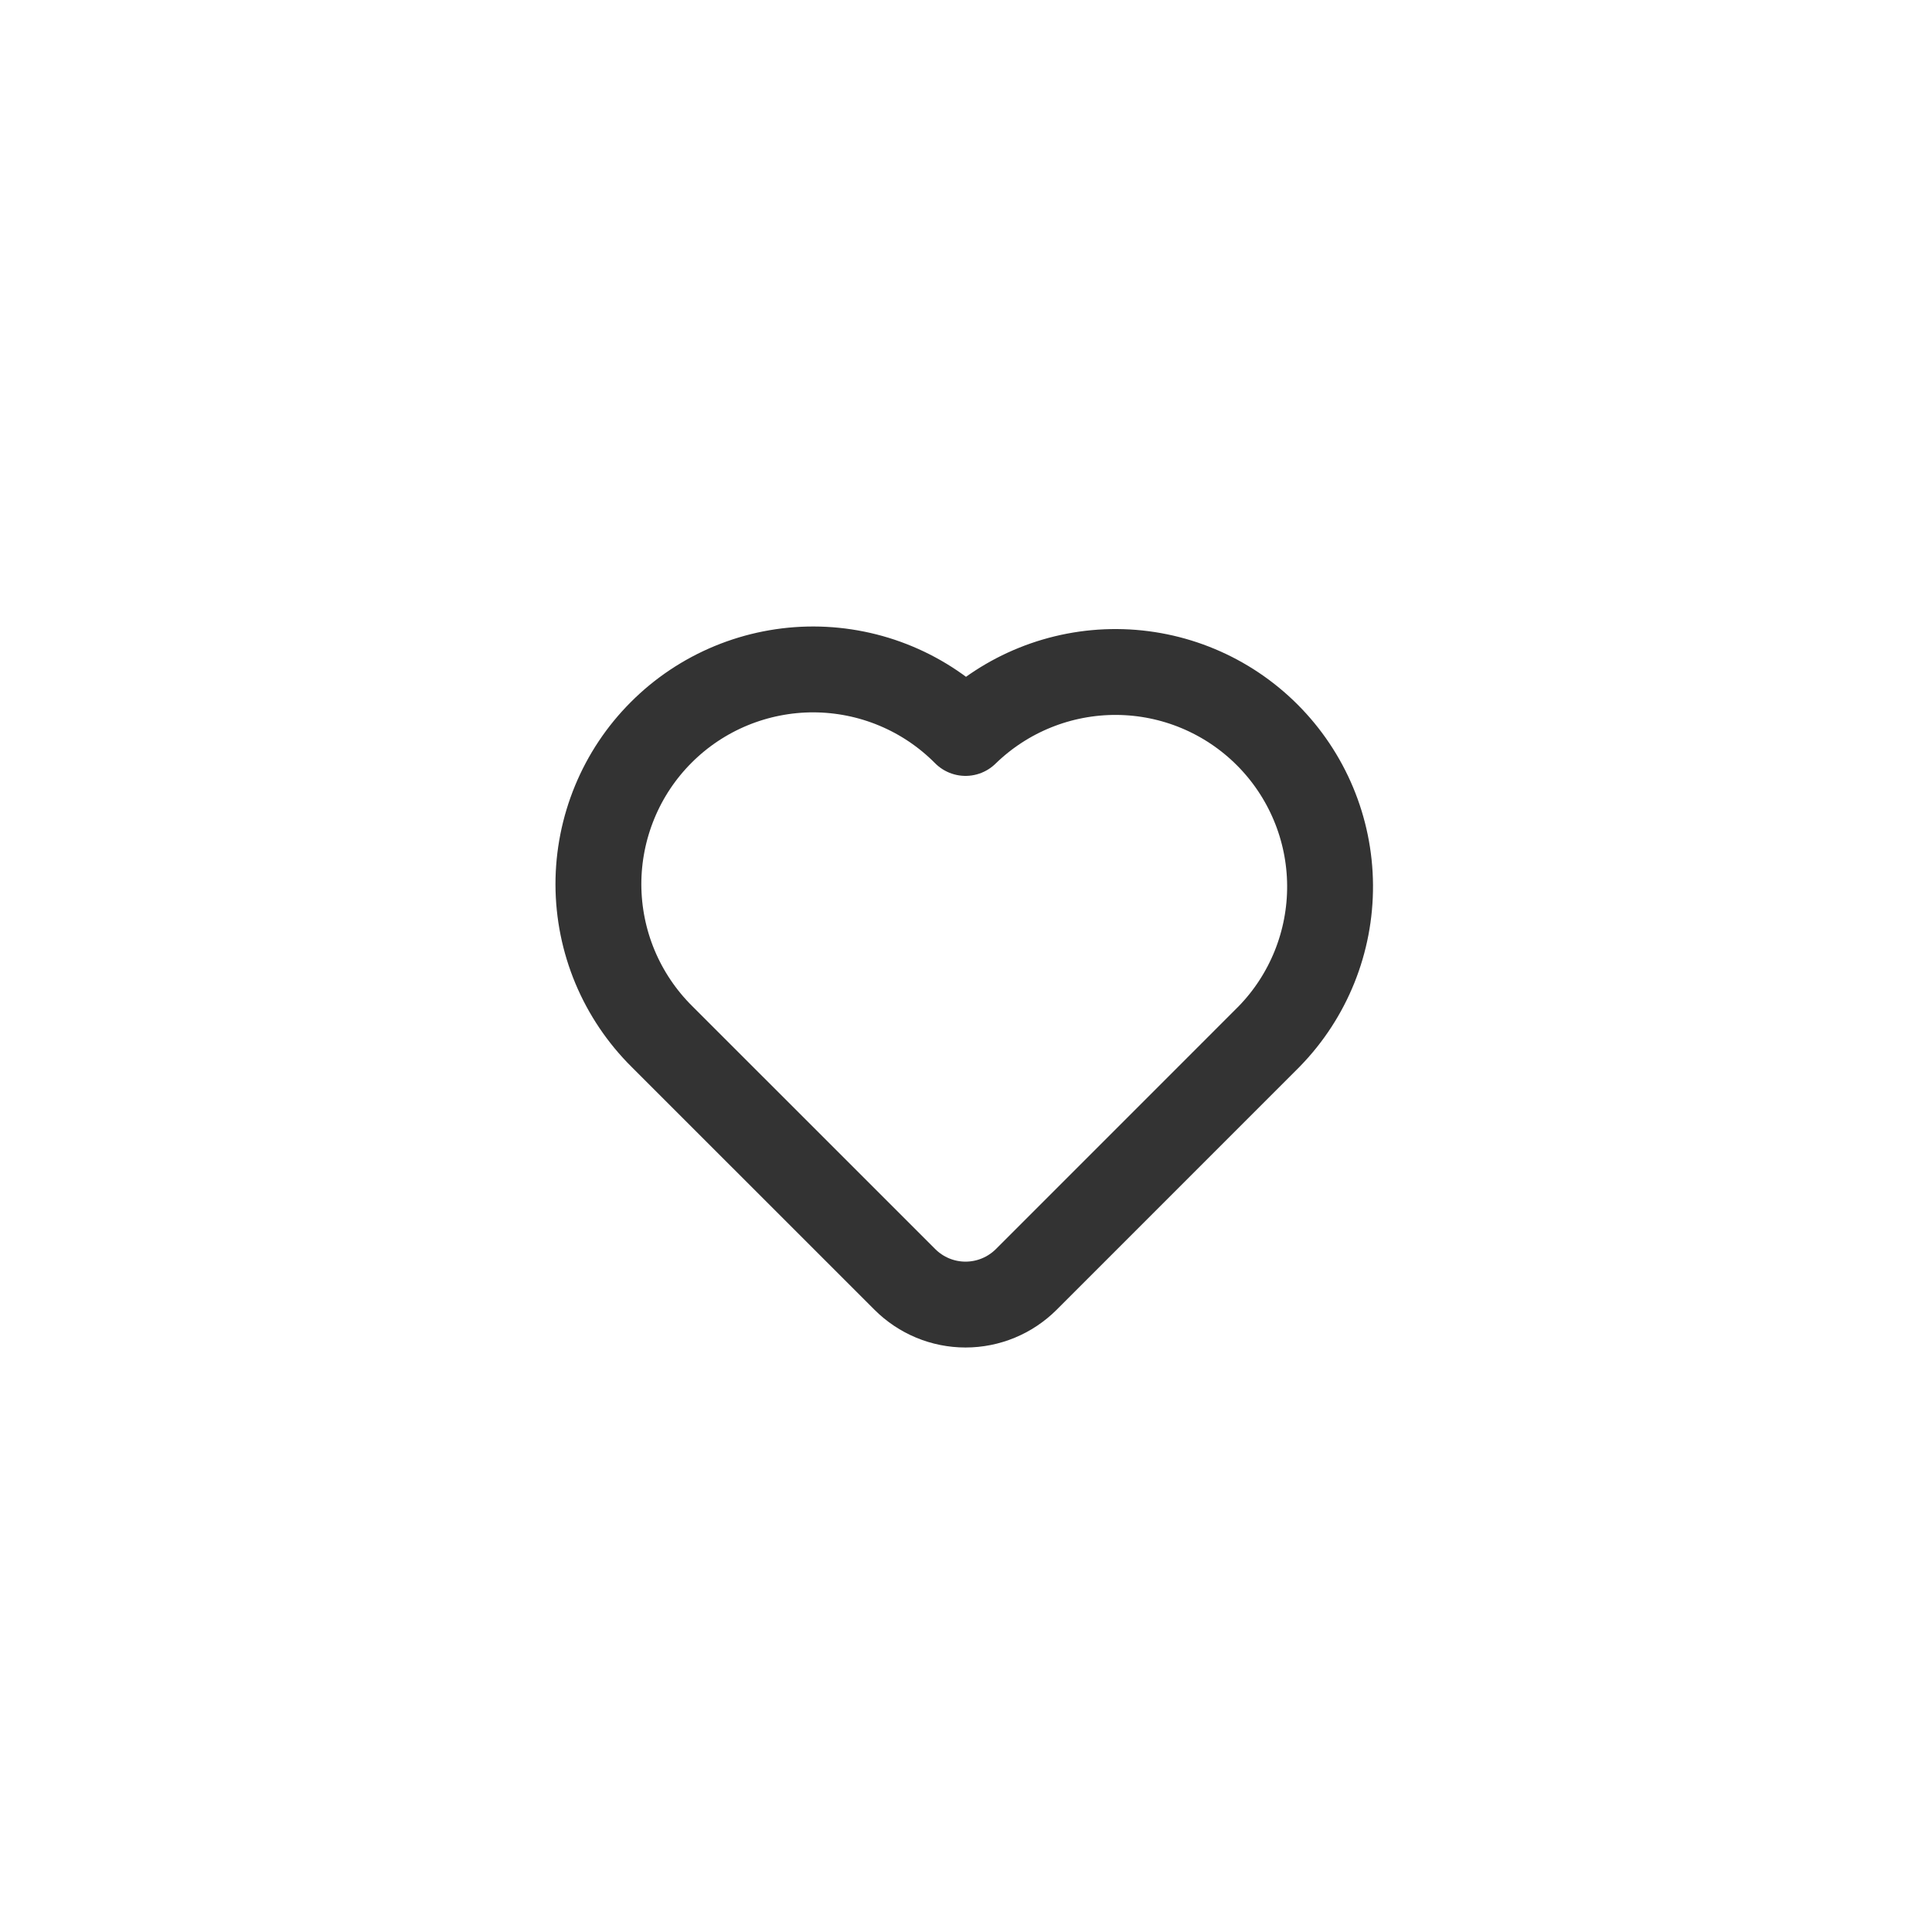 <svg width="45" height="45" viewBox="0 0 45 45" fill="none" xmlns="http://www.w3.org/2000/svg">
<g filter="url(#filter0_d_611_17662)">
<rect x="4.02" y="0.51" width="36.49" height="36.49" rx="18.245" fill="white"/>
<path d="M29.561 20.142L23.904 25.8C23.528 26.175 23.02 26.386 22.489 26.386C21.959 26.386 21.451 26.175 21.076 25.8L15.418 20.143C14.951 19.68 14.579 19.128 14.325 18.521C14.071 17.913 13.94 17.262 13.938 16.603C13.937 15.945 14.066 15.293 14.317 14.684C14.568 14.075 14.937 13.522 15.403 13.057C15.868 12.591 16.422 12.222 17.03 11.971C17.639 11.72 18.291 11.591 18.949 11.592C19.608 11.594 20.26 11.725 20.867 11.979C21.475 12.233 22.026 12.605 22.489 13.072C23.431 12.154 24.696 11.644 26.012 11.652C27.327 11.66 28.585 12.186 29.515 13.116C30.445 14.046 30.972 15.305 30.98 16.62C30.988 17.935 30.479 19.201 29.561 20.142Z" stroke="#333333" stroke-width="2" stroke-linecap="round" stroke-linejoin="round"/>
</g>
<defs>
<filter id="filter0_d_611_17662" x="0.02" y="0.51" width="44.49" height="44.49" filterUnits="userSpaceOnUse" color-interpolation-filters="sRGB">
<feFlood flood-opacity="0" result="BackgroundImageFix"/>
<feColorMatrix in="SourceAlpha" type="matrix" values="0 0 0 0 0 0 0 0 0 0 0 0 0 0 0 0 0 0 127 0" result="hardAlpha"/>
<feOffset dy="4"/>
<feGaussianBlur stdDeviation="2"/>
<feComposite in2="hardAlpha" operator="out"/>
<feColorMatrix type="matrix" values="0 0 0 0 0 0 0 0 0 0 0 0 0 0 0 0 0 0 0.25 0"/>
<feBlend mode="normal" in2="BackgroundImageFix" result="effect1_dropShadow_611_17662"/>
<feBlend mode="normal" in="SourceGraphic" in2="effect1_dropShadow_611_17662" result="shape"/>
</filter>
</defs>
</svg>
